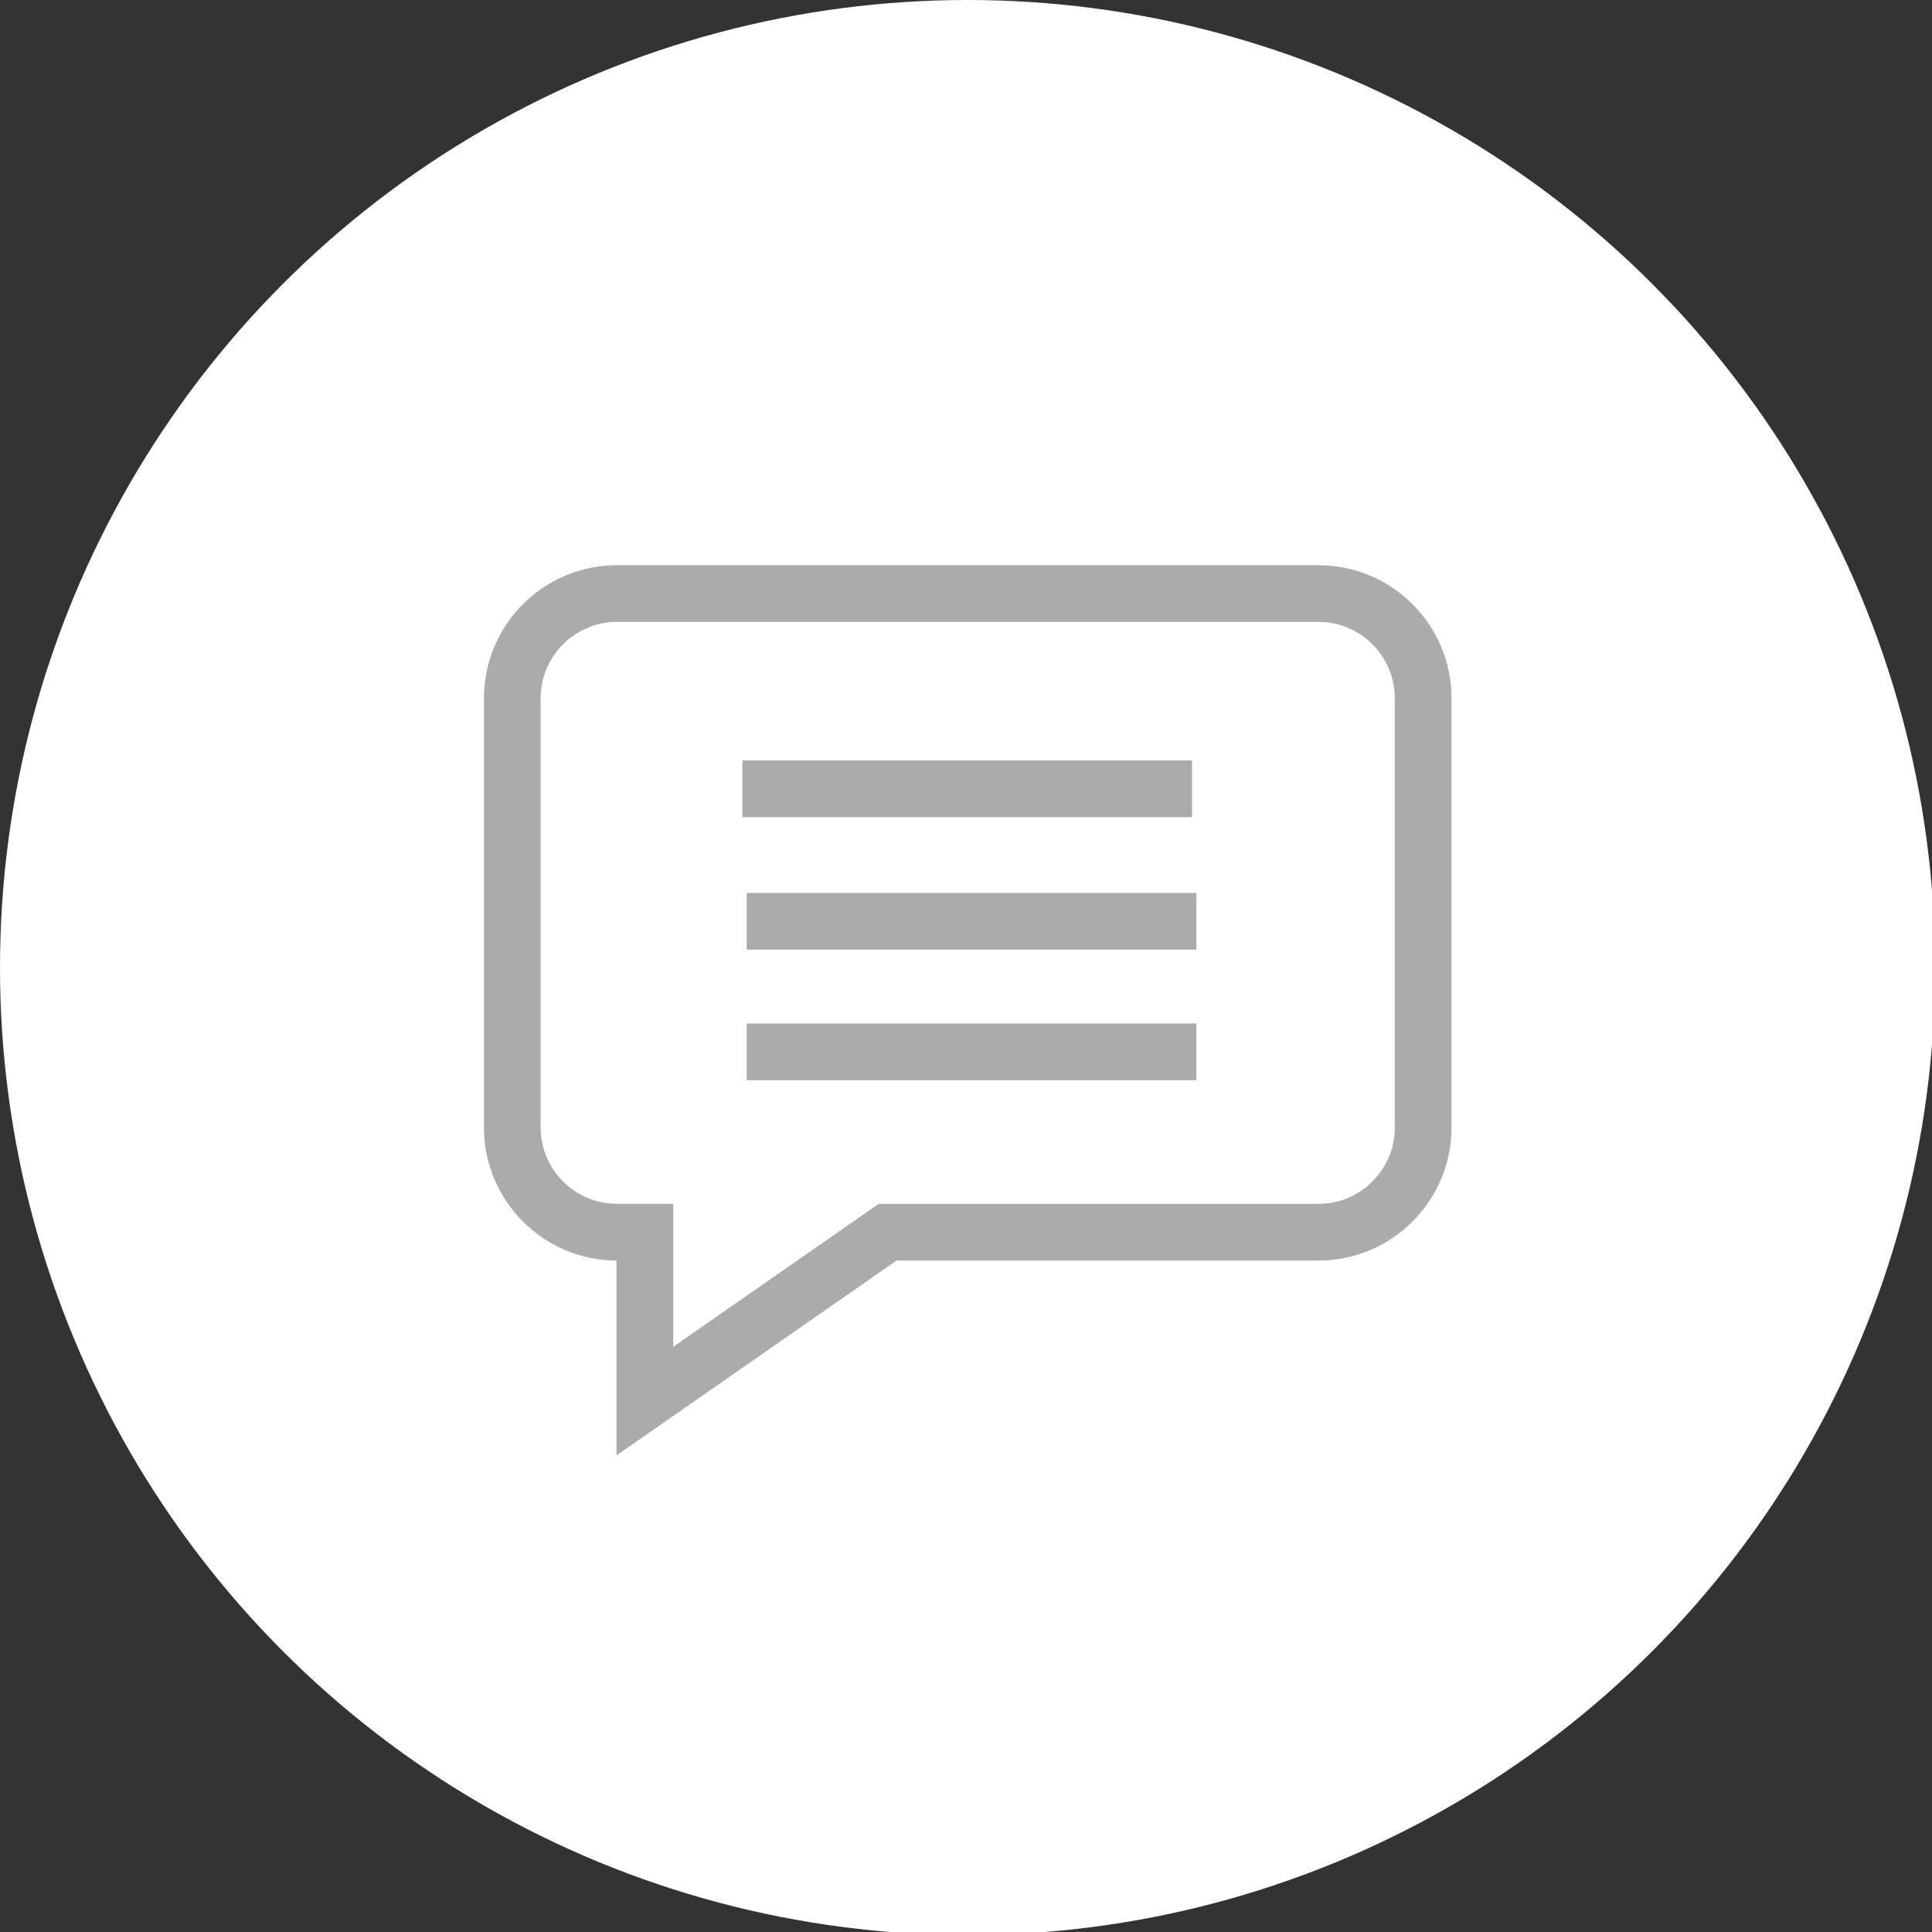<?xml version="1.0" encoding="UTF-8" standalone="no"?>
<!-- Created with Inkscape (http://www.inkscape.org/) -->

<svg
   xmlns:dc="http://purl.org/dc/elements/1.1/"
   xmlns:cc="http://creativecommons.org/ns#"
   xmlns:rdf="http://www.w3.org/1999/02/22-rdf-syntax-ns#"
   xmlns:svg="http://www.w3.org/2000/svg"
   xmlns="http://www.w3.org/2000/svg"
   xmlns:sodipodi="http://sodipodi.sourceforge.net/DTD/sodipodi-0.dtd"
   xmlns:inkscape="http://www.inkscape.org/namespaces/inkscape"
   width="10.583mm"
   height="10.583mm"
   viewBox="0 0 10.583 10.583"
   version="1.1"
   id="svg378"
   inkscape:version="0.92.4 (fd57863, 2020-04-02)"
   sodipodi:docname="com.svg">
  <rect x="0" y="0" width="10.583" height="10.583" fill="#333333" stroke="none"/>
  <defs
     id="defs372" />
  <sodipodi:namedview
     id="base"
     pagecolor="#ffffff"
     bordercolor="#666666"
     borderopacity="1.0"
     inkscape:pageopacity="0.0"
     inkscape:pageshadow="2"
     inkscape:zoom="11.2"
     inkscape:cx="26.026863"
     inkscape:cy="15.385535"
     inkscape:document-units="mm"
     inkscape:current-layer="layer1"
     showgrid="false"
     fit-margin-top="0"
     fit-margin-left="0"
     fit-margin-right="0"
     fit-margin-bottom="0"
     inkscape:window-width="1366"
     inkscape:window-height="704"
     inkscape:window-x="0"
     inkscape:window-y="27"
     inkscape:window-maximized="1" />
  <g
     inkscape:label="Layer 1"
     inkscape:groupmode="layer"
     id="layer1"
     transform="translate(-113.937,-167.324)">
    <g
       id="g624">
      <g
         id="g524">
        <g
           style="fill:none"
           id="g459"
           transform="matrix(0.265,0,0,0.265,113.937,167.324)">
          <circle
             id="circle448"
             r="20"
             cy="20"
             cx="20"
             style="fill:#ffffff" />
        </g>
      </g>
      <g
         transform="matrix(0.265,0,0,0.265,116.588,170.42)"
         id="g520"
         style="fill:none">
        <path
           style="fill:#ababab"
           inkscape:connector-curvature="0"
           d="M 17.25,0 H 2.75 C 1.234,0 0,1.233 0,2.75 v 8.874 c 0,1.513 1.228,2.744 2.74,2.75 v 4.027 l 5.787,-4.027 h 8.723 C 18.767,14.373 20,13.14 20,11.624 V 2.75 C 20,1.233 18.767,0 17.25,0 Z m 1.578,11.624 c 0,0.87 -0.708,1.578 -1.578,1.578 H 8.159 L 3.912,16.157 V 13.201 H 2.75 c -0.87,0 -1.578,-0.708 -1.578,-1.578 V 2.75 c 0,-0.87 0.708,-1.578 1.578,-1.578 H 17.25 c 0.87,0 1.578,0.708 1.578,1.578 z"
           id="path509" />
      </g>
      <g
         transform="matrix(0.265,0,0,0.265,117.91,171.452)"
         id="g585"
         style="fill:none">
        <path
           style="fill:#ababab"
           inkscape:connector-curvature="0"
           d="M 0.353,0.141 H 9.647 V 1.313 H 0.353 Z"
           id="path574" />
      </g>
      <g
         transform="matrix(0.265,0,0,0.265,117.934,172.178)"
         id="g585-3"
         style="fill:none">
        <path
           style="fill:#ababab"
           inkscape:connector-curvature="0"
           d="M 0.353,0.141 H 9.647 V 1.313 H 0.353 Z"
           id="path574-6" />
      </g>
      <g
         transform="matrix(0.265,0,0,0.265,117.934,172.893)"
         id="g585-7"
         style="fill:none">
        <path
           style="fill:#ababab"
           inkscape:connector-curvature="0"
           d="M 0.353,0.141 H 9.647 V 1.313 H 0.353 Z"
           id="path574-5" />
      </g>
    </g>
  </g>
</svg>

